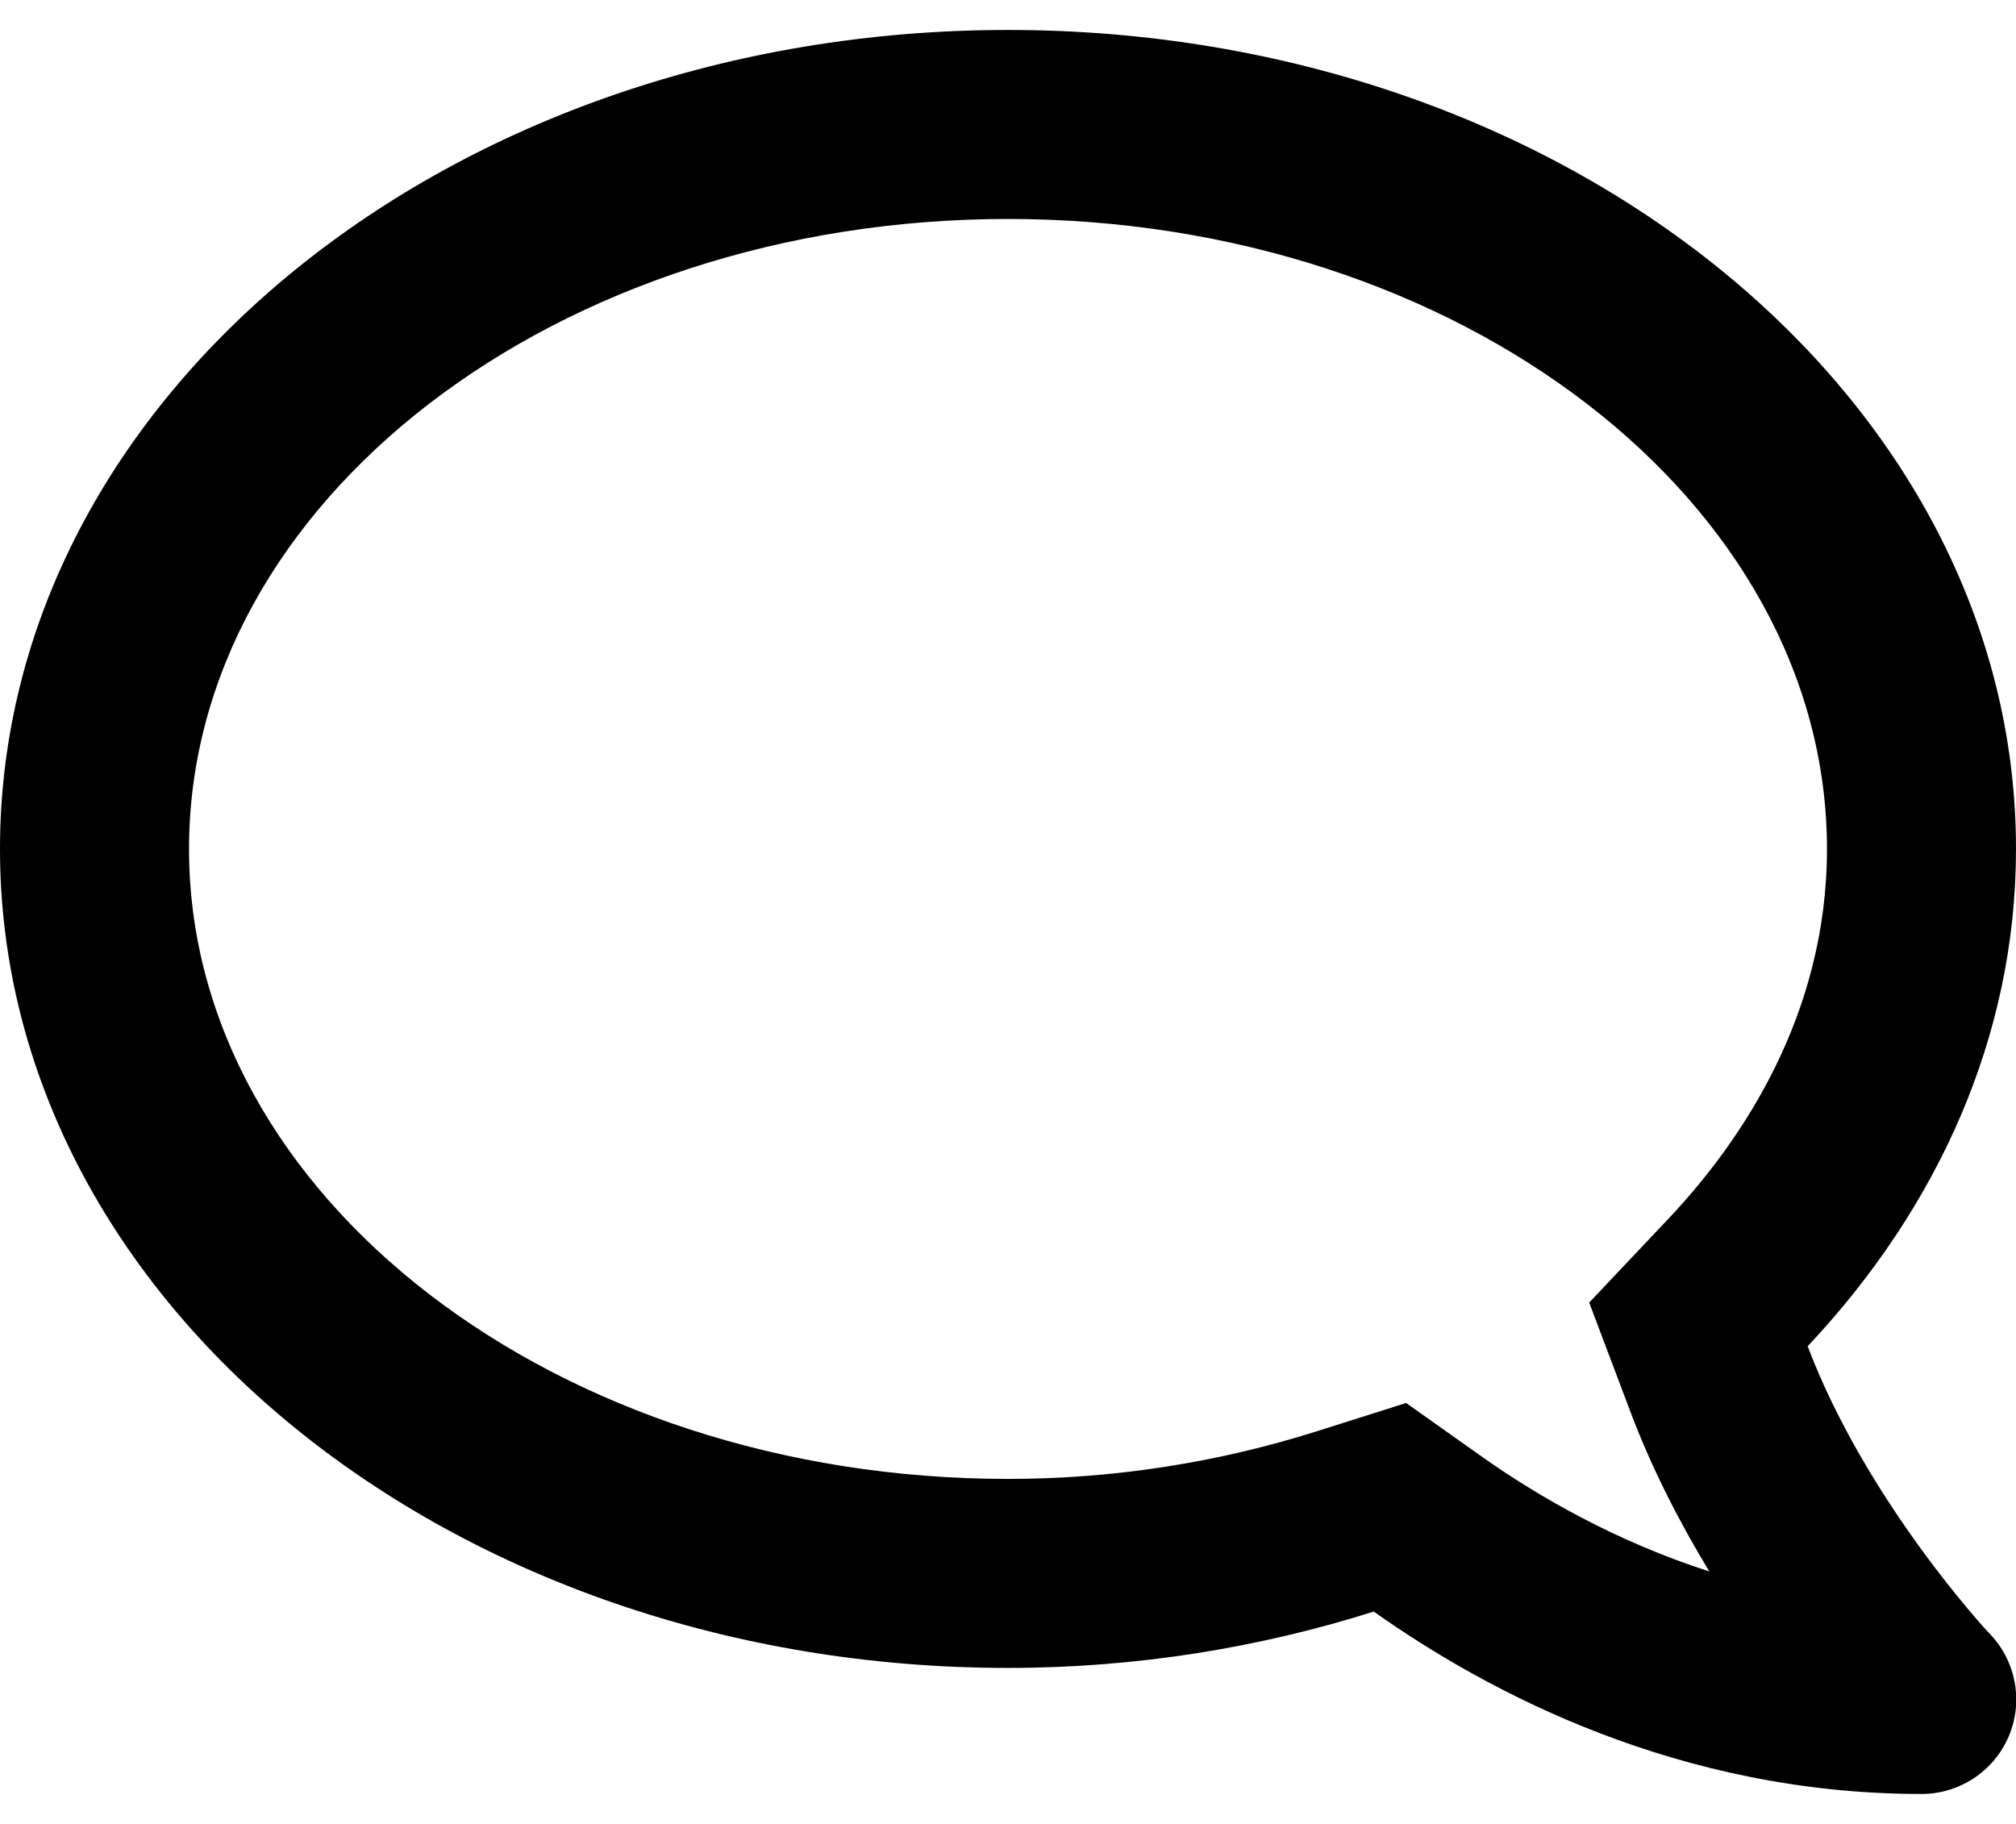 <svg width="21" height="19" viewBox="0 0 21 19" fill="none" xmlns="http://www.w3.org/2000/svg">
<path d="M10.5 0.312C16.3 0.312 21 4.131 21 8.844C21 10.796 20.184 12.584 18.83 14.024C19.441 15.64 20.713 17.01 20.733 17.026C21.004 17.314 21.078 17.732 20.922 18.093C20.766 18.454 20.409 18.688 20.016 18.688C17.493 18.688 15.504 17.633 14.31 16.788C13.125 17.162 11.845 17.375 10.5 17.375C4.7 17.375 -3.43323e-05 13.556 -3.43323e-05 8.844C-3.43323e-05 4.131 4.7 0.312 10.5 0.312ZM10.5 15.406C11.595 15.406 12.678 15.238 13.716 14.91L14.647 14.615L15.446 15.181C16.033 15.595 16.837 16.058 17.805 16.37C17.505 15.874 17.214 15.316 16.989 14.721L16.554 13.569L17.399 12.675C18.141 11.883 19.031 10.575 19.031 8.844C19.031 5.226 15.204 2.281 10.5 2.281C5.795 2.281 1.969 5.226 1.969 8.844C1.969 12.461 5.795 15.406 10.5 15.406Z" fill="black"/>
</svg>
